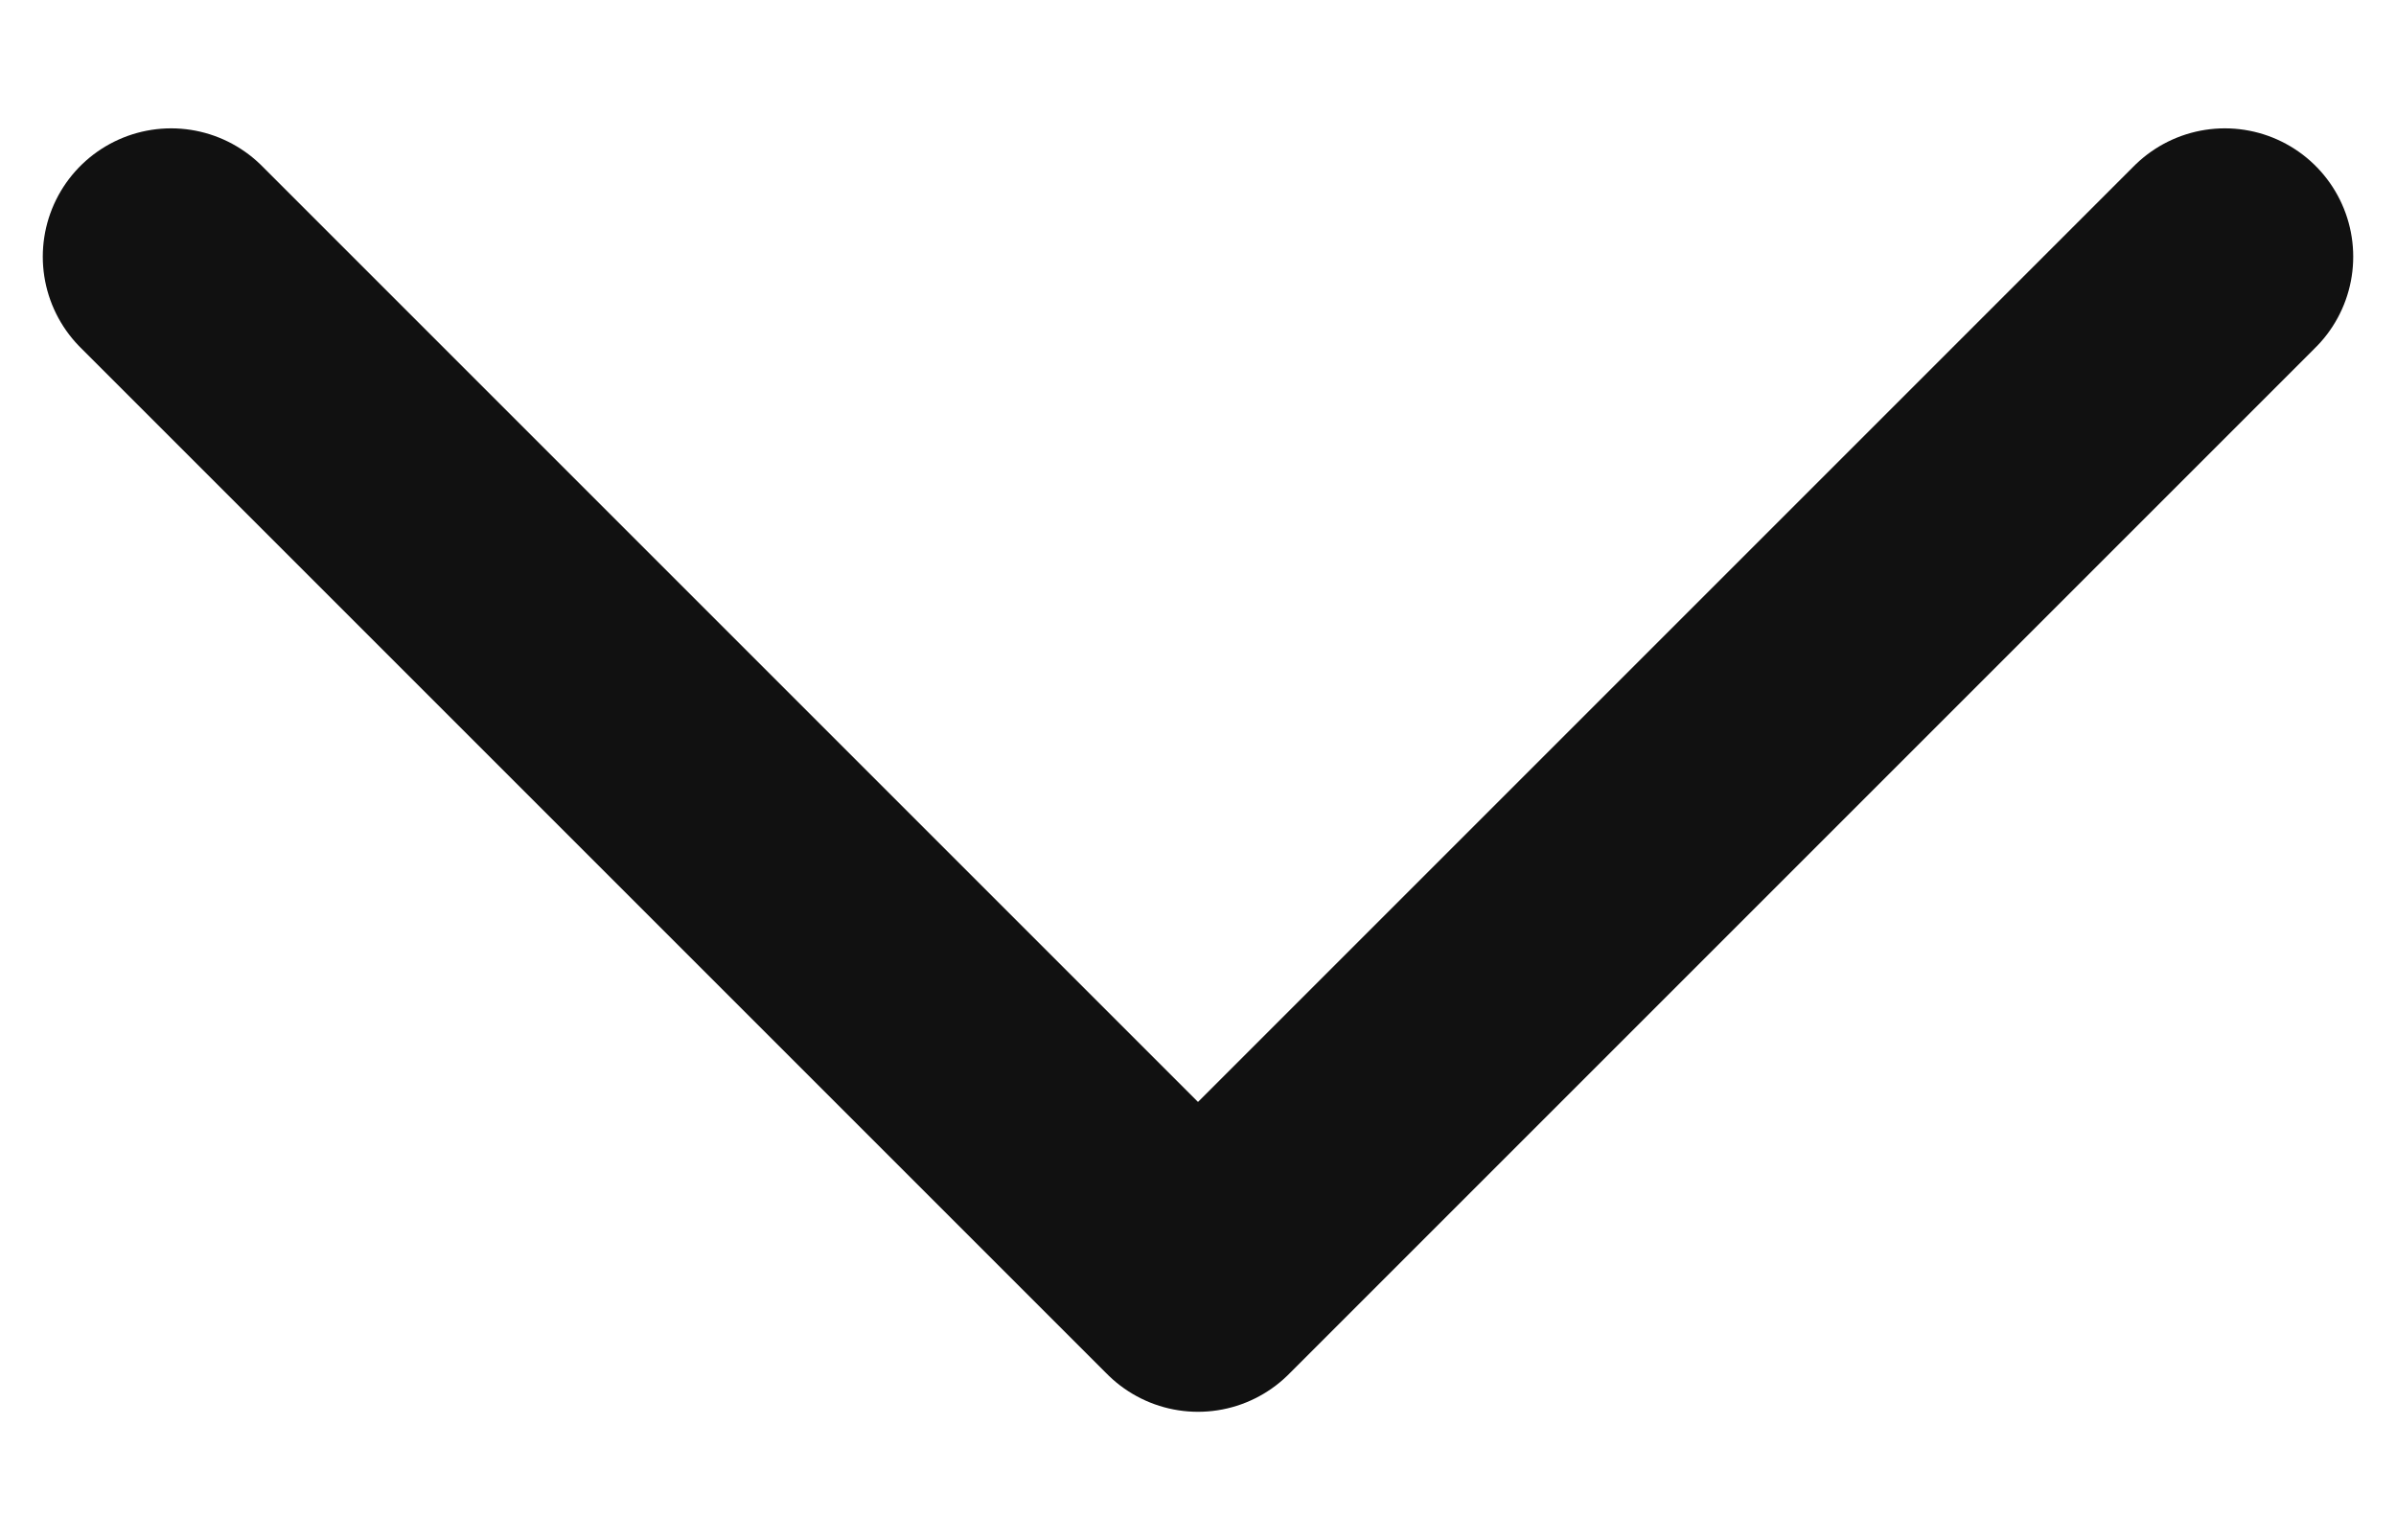 <svg width="14" height="9" viewBox="0 0 14 9" fill="none" xmlns="http://www.w3.org/2000/svg">
<g id="chevron down">
<path id="Vector" d="M1 1.5L7 7.5L13 1.5" stroke="#111111" stroke-width="1.5" stroke-linecap="round" stroke-linejoin="round"/>
</g>
</svg>
